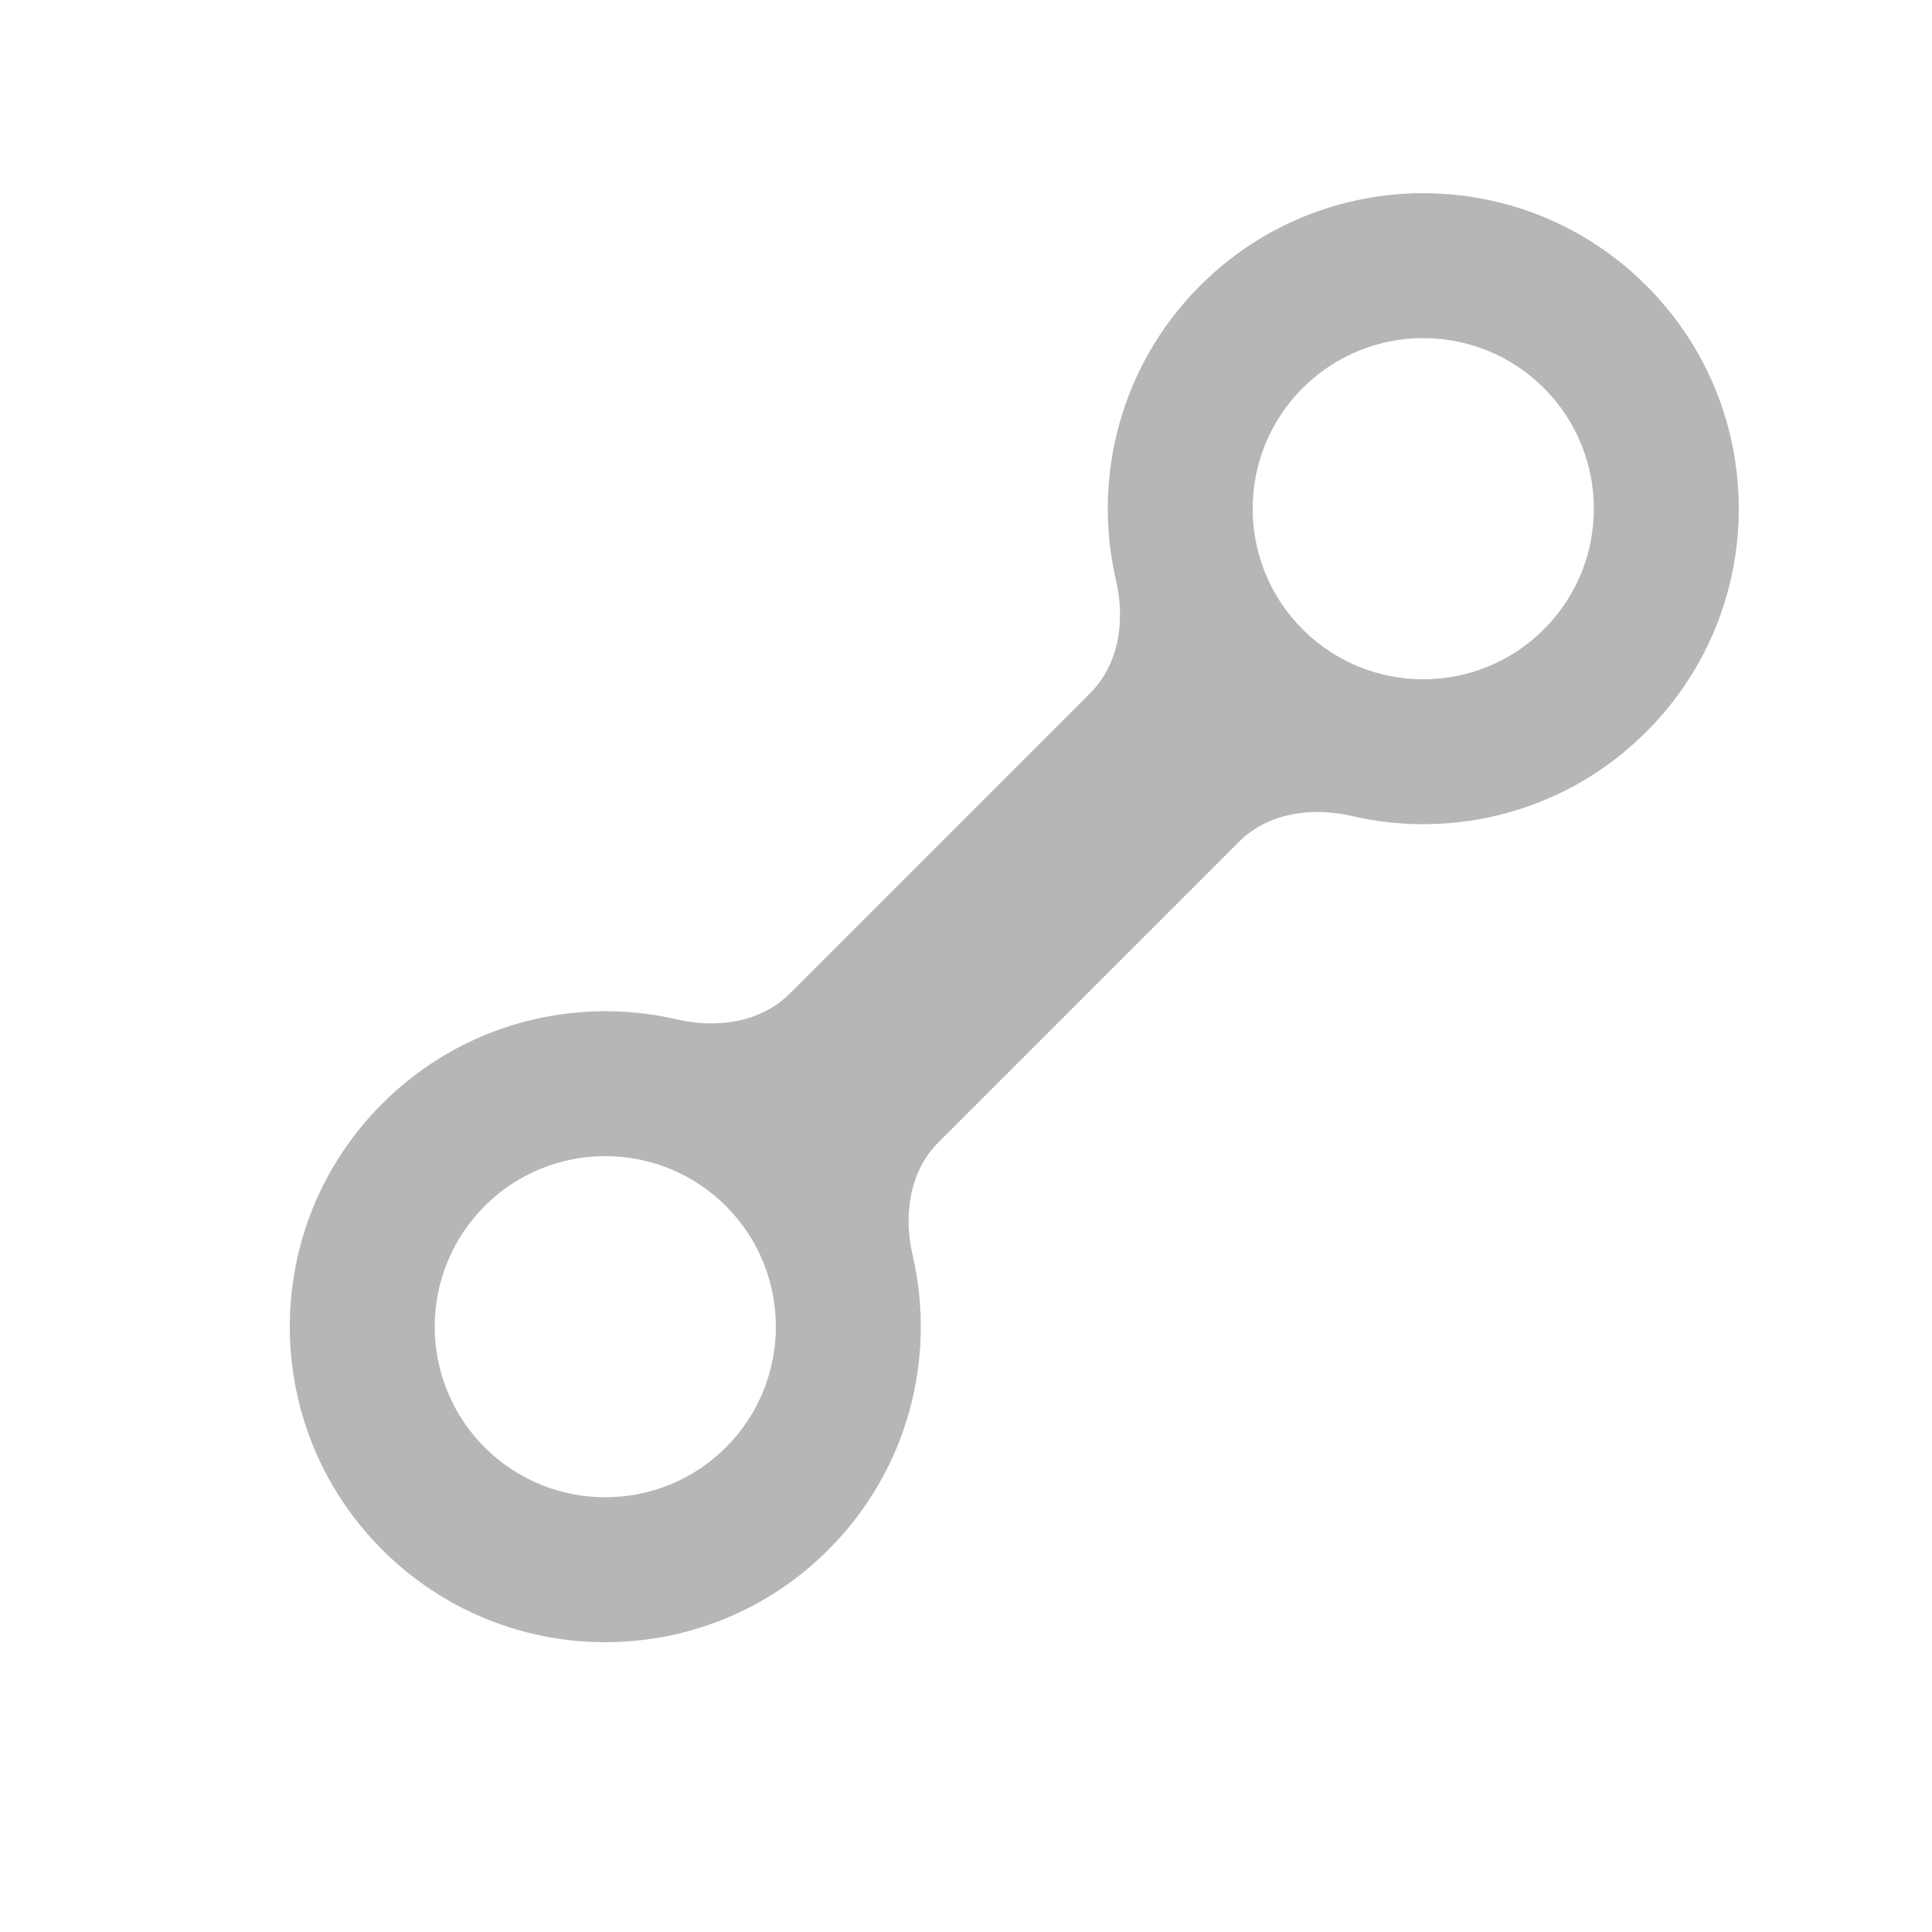 <svg width="20" height="20" viewBox="0 0 20 20" fill="none" xmlns="http://www.w3.org/2000/svg">
<path fill-rule="evenodd" clip-rule="evenodd" d="M15.982 6.515C16.672 5.825 16.672 4.707 15.982 4.017C15.293 3.328 14.175 3.328 13.485 4.017C12.795 4.707 12.795 5.825 13.485 6.515C14.175 7.204 15.293 7.204 15.982 6.515ZM17.043 7.575C18.319 6.3 18.319 4.232 17.043 2.957C15.768 1.681 13.7 1.681 12.424 2.957C11.596 3.785 11.306 4.946 11.553 6.009C11.649 6.422 11.586 6.875 11.286 7.175L8.175 10.286C7.875 10.586 7.421 10.649 7.009 10.553C5.946 10.306 4.785 10.597 3.957 11.425C2.681 12.7 2.681 14.768 3.957 16.043C5.232 17.319 7.3 17.319 8.575 16.043C9.403 15.216 9.694 14.054 9.447 12.992C9.351 12.58 9.414 12.126 9.714 11.826L12.826 8.714C13.126 8.414 13.58 8.351 13.992 8.447C15.054 8.694 16.216 8.403 17.043 7.575ZM7.515 14.983C8.204 14.293 8.204 13.175 7.515 12.485C6.825 11.796 5.707 11.796 5.017 12.485C4.328 13.175 4.328 14.293 5.017 14.983C5.707 15.672 6.825 15.672 7.515 14.983Z" fill="#b6b6b6"/>
</svg>

